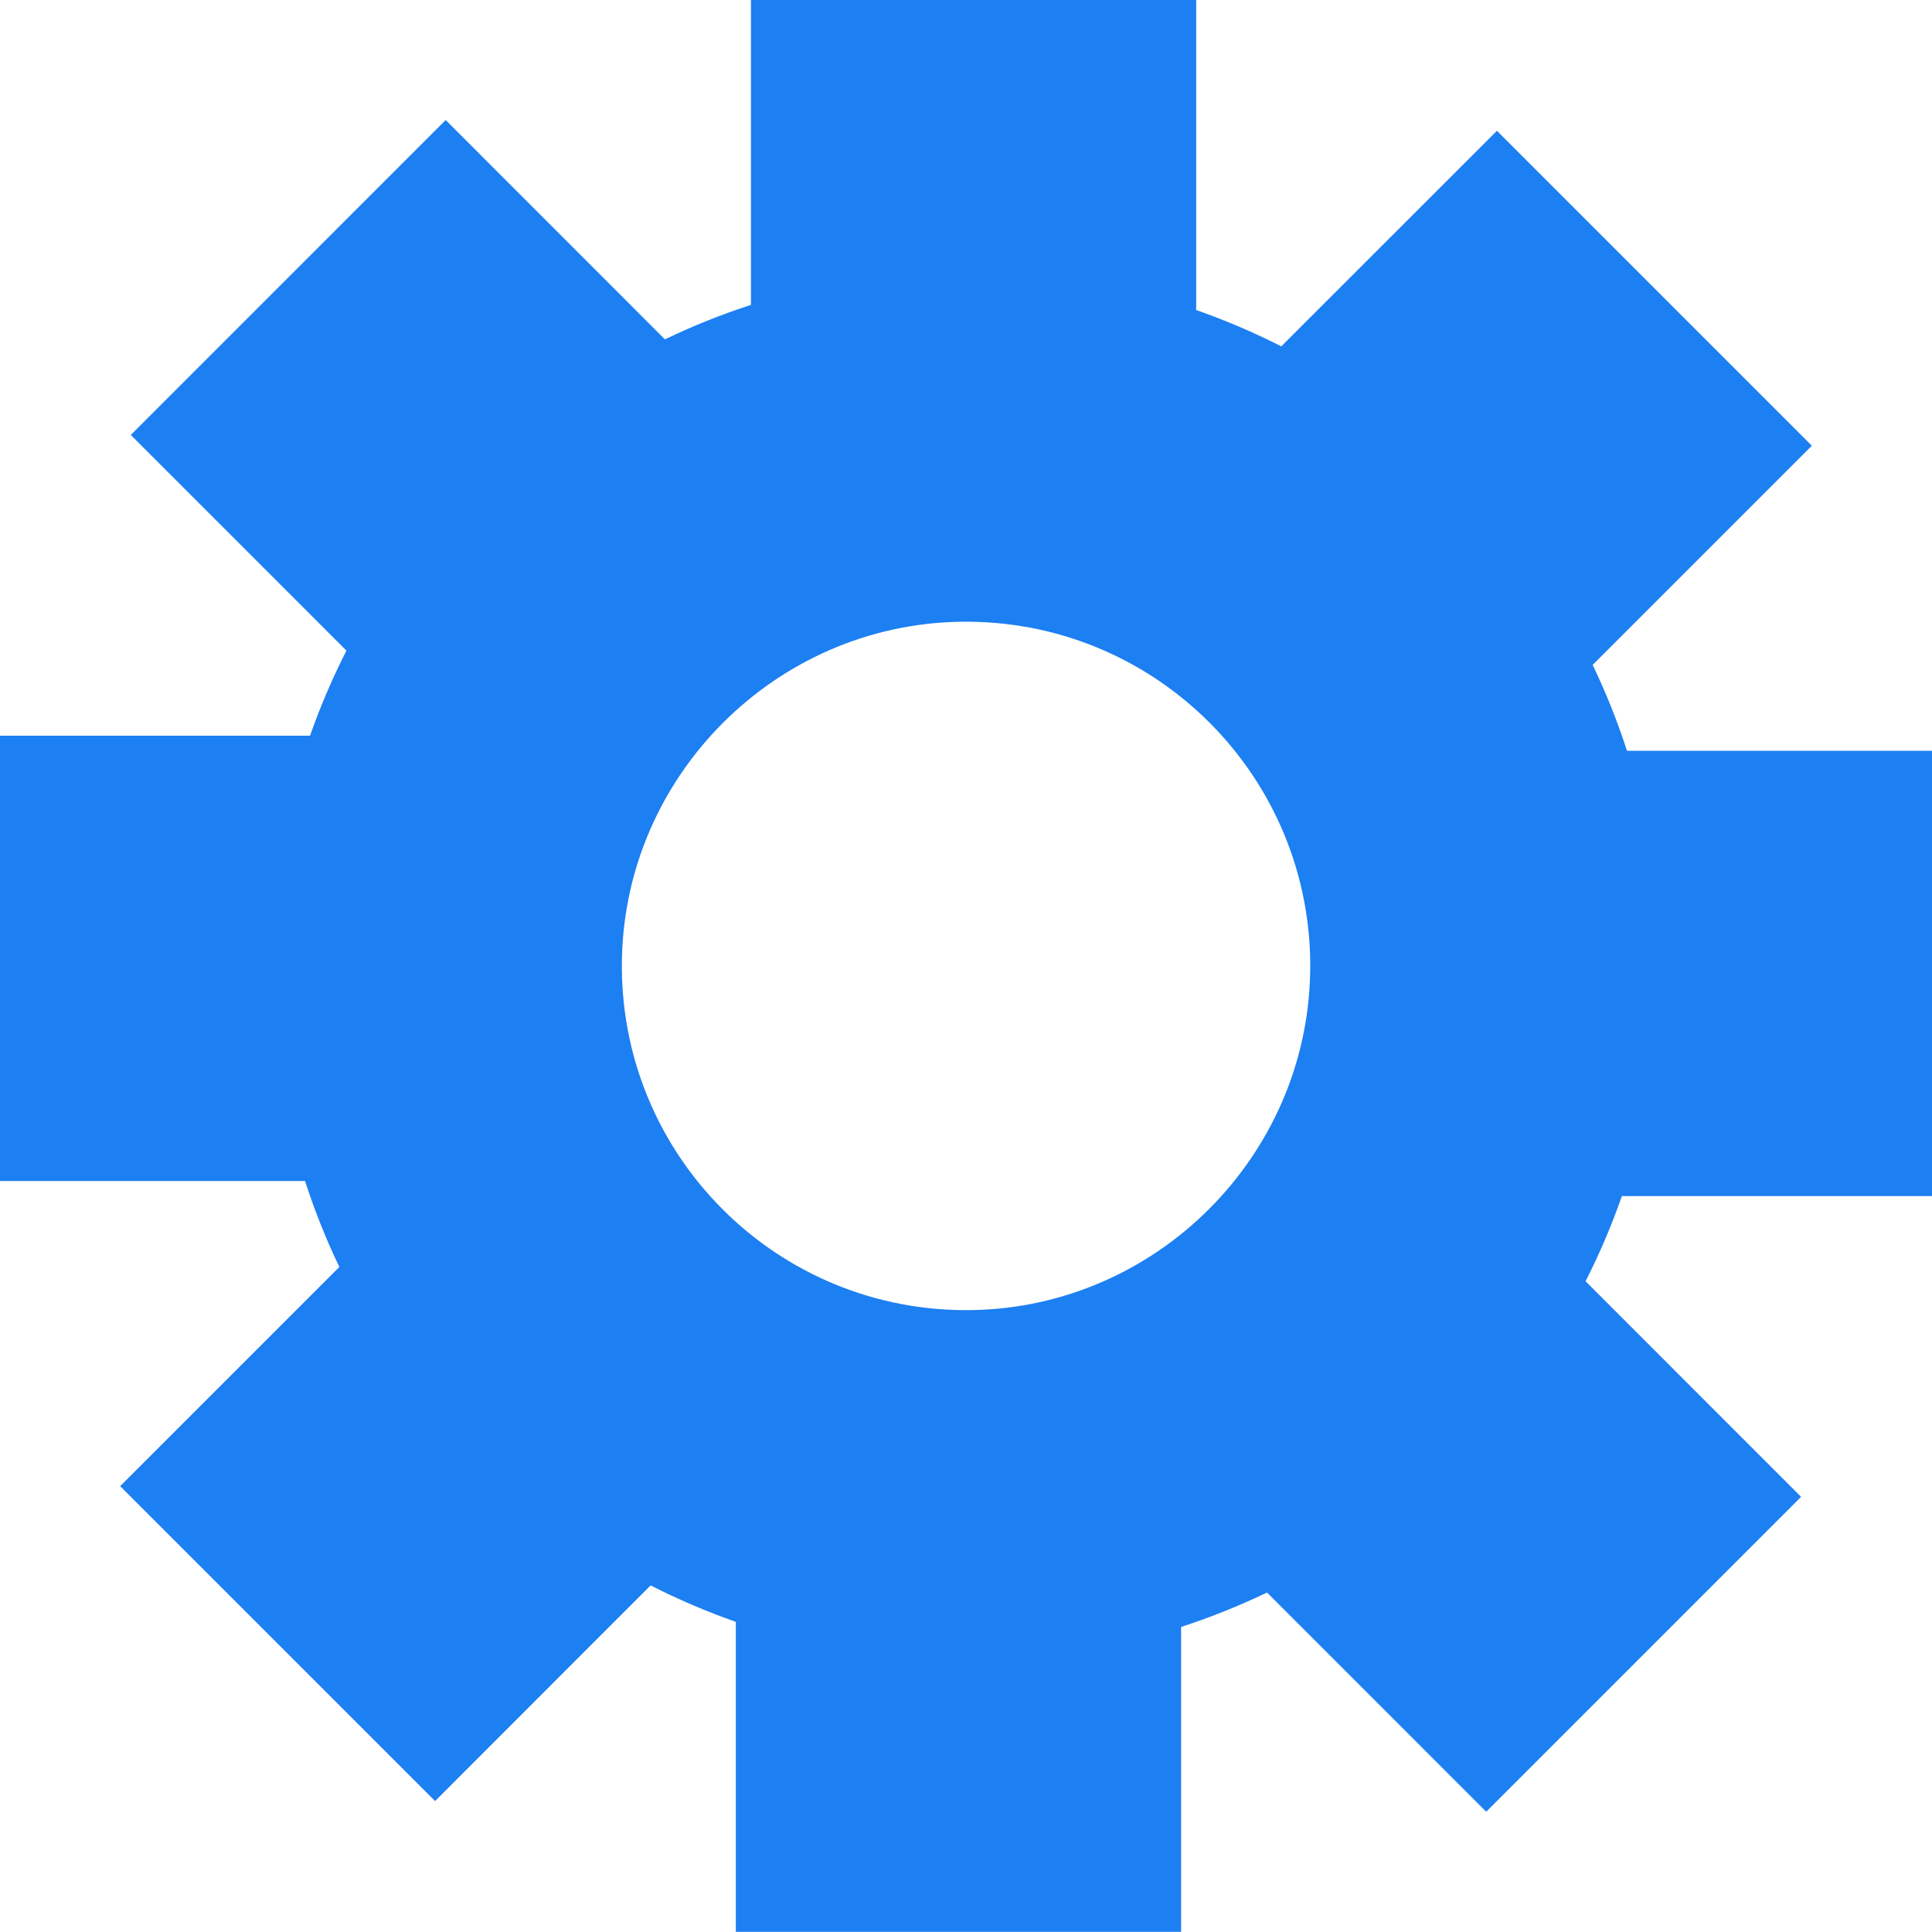 <svg width="500" height="500" viewBox="0 0 500 500" fill="none" xmlns="http://www.w3.org/2000/svg">
<path d="M4799.01 9746.55V9631.31H4720.08C4720.08 9631.31 4720.06 9631.31 4720.06 9631.3C4717.58 9623.64 4714.62 9616.24 4711.17 9609.07L4767.9 9552.35L4686.4 9470.85L4630.59 9526.64C4623.5 9523.02 4616.15 9519.9 4608.57 9517.23V9437H4493.34V9515.88C4493.34 9515.88 4493.33 9515.92 4493.31 9515.92C4485.66 9518.4 4478.23 9521.38 4471.08 9524.83L4414.34 9468.07L4332.85 9549.57L4388.66 9605.38C4385.05 9612.47 4381.9 9619.83 4379.23 9627.4H4299V9742.64H4377.93H4377.94C4380.42 9750.29 4383.38 9757.72 4386.83 9764.89L4330.1 9821.62L4411.6 9903.11L4467.38 9847.3C4474.47 9850.91 4481.83 9854.07 4489.43 9856.73V9936.96H4604.67V9858.08C4604.67 9858.08 4604.67 9858.05 4604.69 9858.05C4612.33 9855.55 4619.76 9852.58 4626.9 9849.14L4683.63 9905.87L4765.12 9824.38L4709.34 9768.59C4712.95 9761.5 4716.08 9754.15 4718.74 9746.55H4799H4799.01ZM4638.07 9688.69C4637.18 9736.32 4598.31 9775.17 4550.69 9776.05C4500.15 9776.98 4459 9735.82 4459.95 9685.28C4460.84 9637.65 4499.7 9598.79 4547.33 9597.91C4597.87 9596.98 4639.02 9638.15 4638.08 9688.69H4638.07Z" fill="#1C7FF2" transform="translate(-4299, -9437)"/>
</svg>
